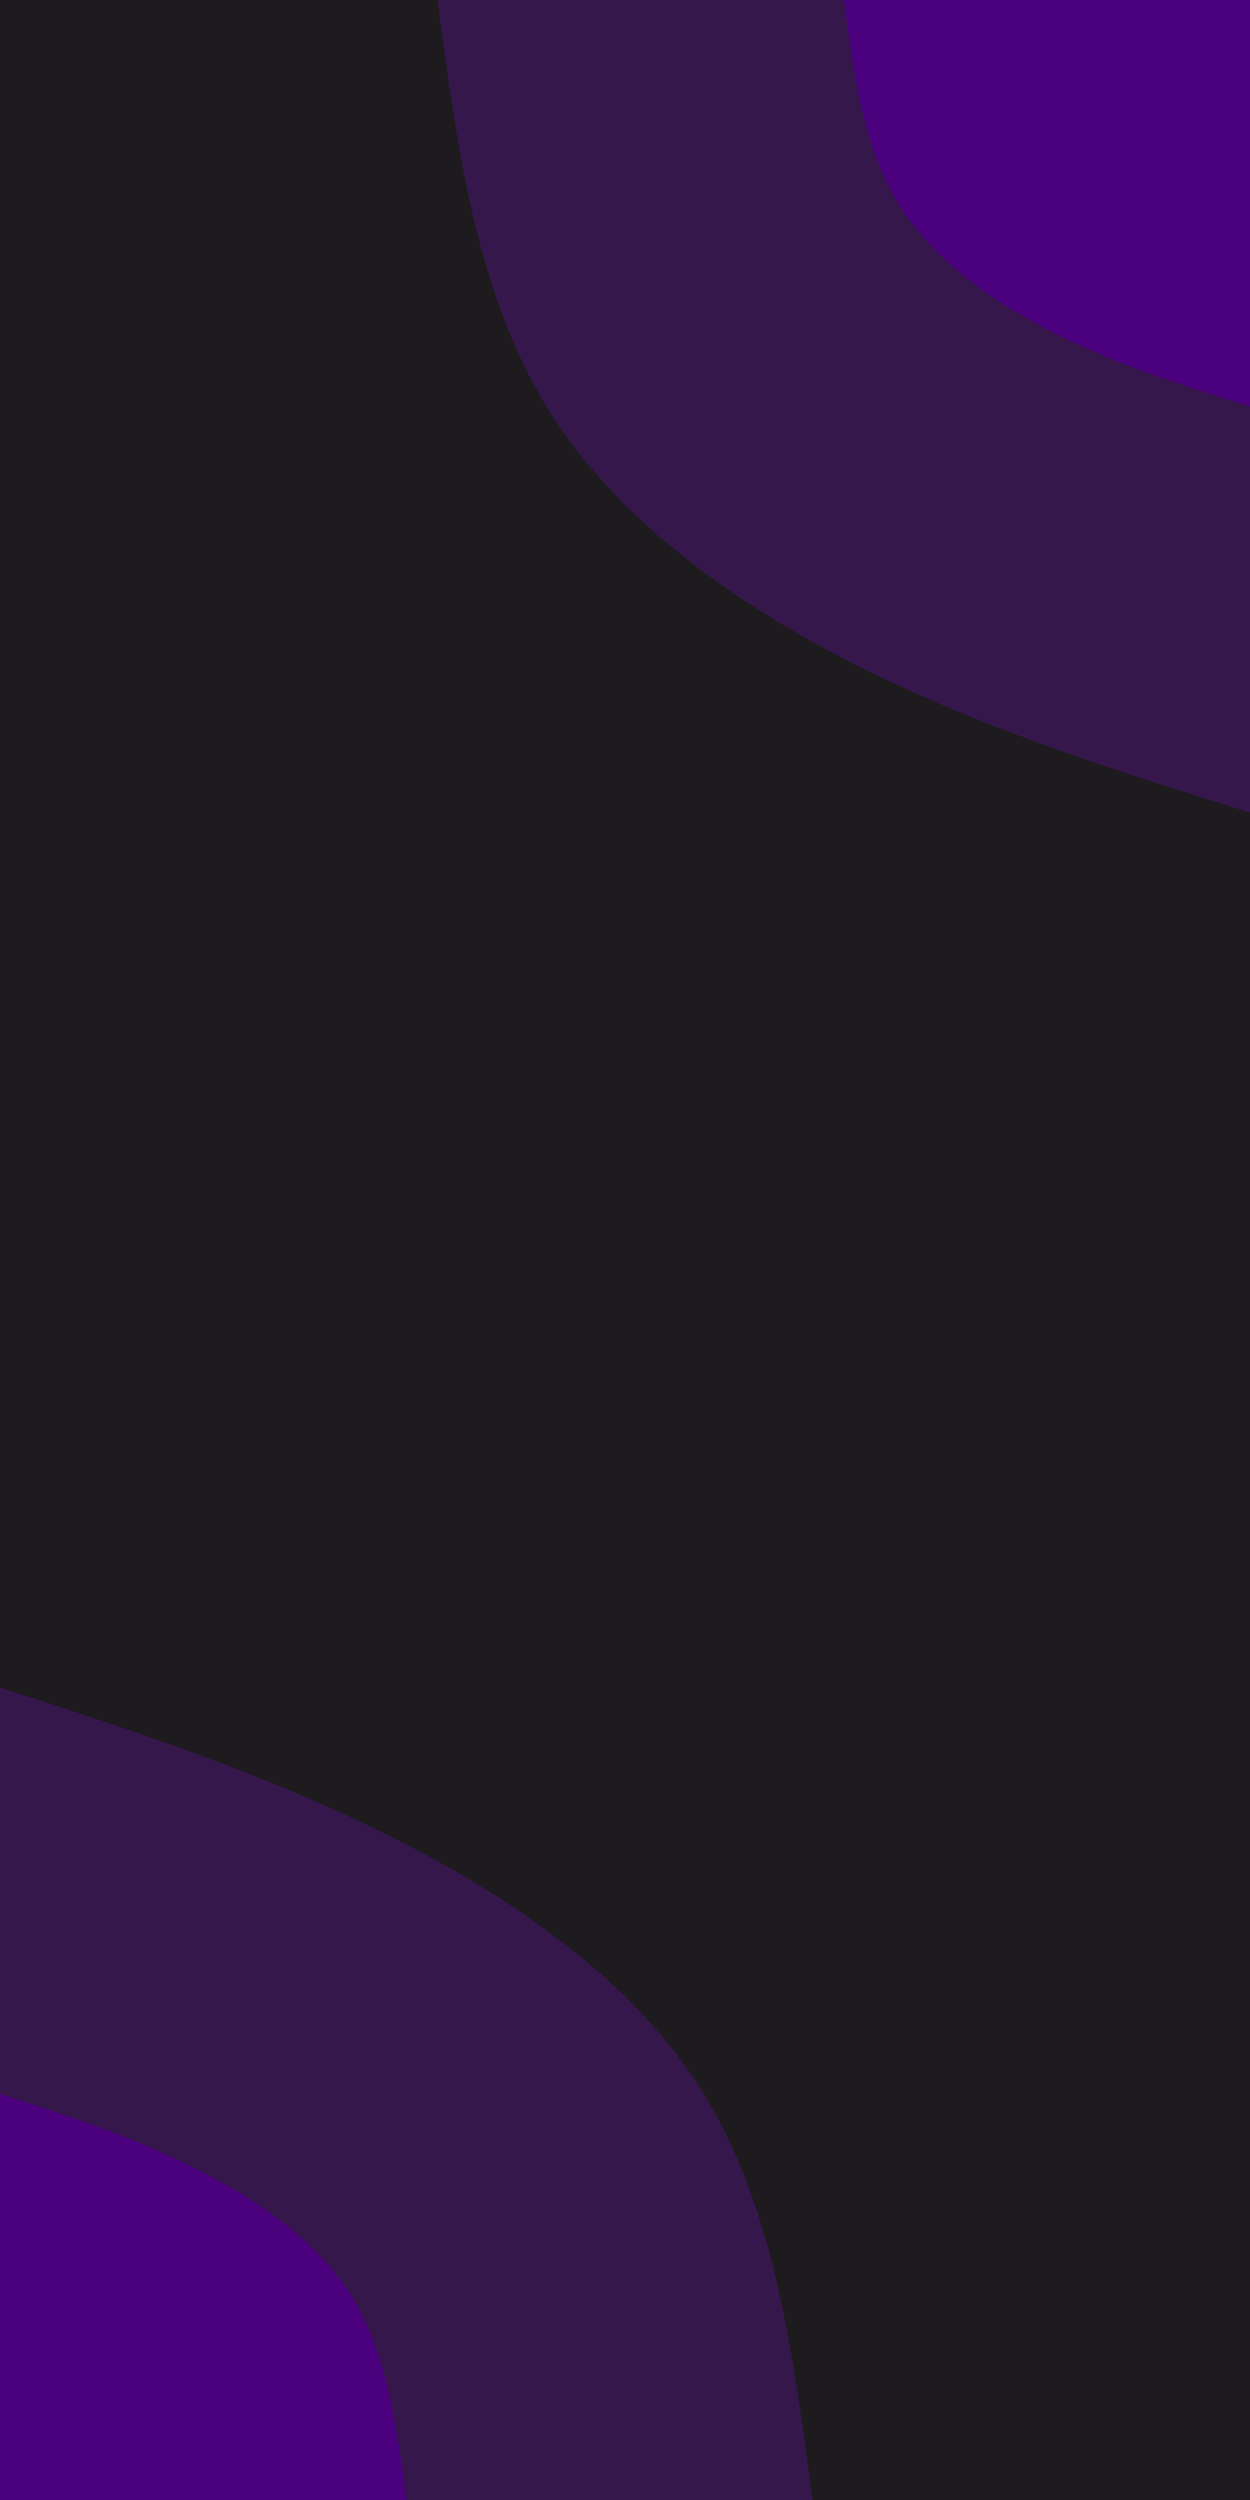 <svg id="visual" viewBox="0 0 450 900" width="450" height="900" xmlns="http://www.w3.org/2000/svg" xmlns:xlink="http://www.w3.org/1999/xlink" version="1.1"><rect x="0" y="0" width="450" height="900" fill="#1D1B1E"></rect><defs><linearGradient id="grad1_0" x1="0%" y1="0%" x2="100%" y2="100%"><stop offset="30%" stop-color="#4b007e" stop-opacity="1"></stop><stop offset="70%" stop-color="#4b007e" stop-opacity="1"></stop></linearGradient></defs><defs><linearGradient id="grad1_1" x1="0%" y1="0%" x2="100%" y2="100%"><stop offset="30%" stop-color="#4b007e" stop-opacity="1"></stop><stop offset="70%" stop-color="#1d1b1e" stop-opacity="1"></stop></linearGradient></defs><defs><linearGradient id="grad2_0" x1="0%" y1="0%" x2="100%" y2="100%"><stop offset="30%" stop-color="#4b007e" stop-opacity="1"></stop><stop offset="70%" stop-color="#4b007e" stop-opacity="1"></stop></linearGradient></defs><defs><linearGradient id="grad2_1" x1="0%" y1="0%" x2="100%" y2="100%"><stop offset="30%" stop-color="#1d1b1e" stop-opacity="1"></stop><stop offset="70%" stop-color="#4b007e" stop-opacity="1"></stop></linearGradient></defs><g transform="translate(450, 0)"><path d="M0 292.5C-46.9 277.9 -93.7 263.3 -139 240.8C-184.3 218.2 -228 187.7 -253.3 146.3C-278.6 104.8 -285.6 52.4 -292.5 0L0 0Z" fill="#36174c"></path><path d="M0 146.3C-23.4 139 -46.9 131.7 -69.5 120.4C-92.1 109.1 -114 93.9 -126.7 73.1C-139.3 52.4 -142.8 26.2 -146.2 0L0 0Z" fill="#4b007e"></path></g><g transform="translate(0, 900)"><path d="M0 -292.5C46.6 -277.4 93.2 -262.4 138.5 -239.9C183.8 -217.4 227.9 -187.5 253.3 -146.3C278.8 -105 285.6 -52.5 292.5 0L0 0Z" fill="#36174c"></path><path d="M0 -146.2C23.3 -138.7 46.6 -131.2 69.2 -119.9C91.9 -108.7 113.9 -93.7 126.7 -73.1C139.4 -52.5 142.8 -26.3 146.3 0L0 0Z" fill="#4b007e"></path></g></svg>